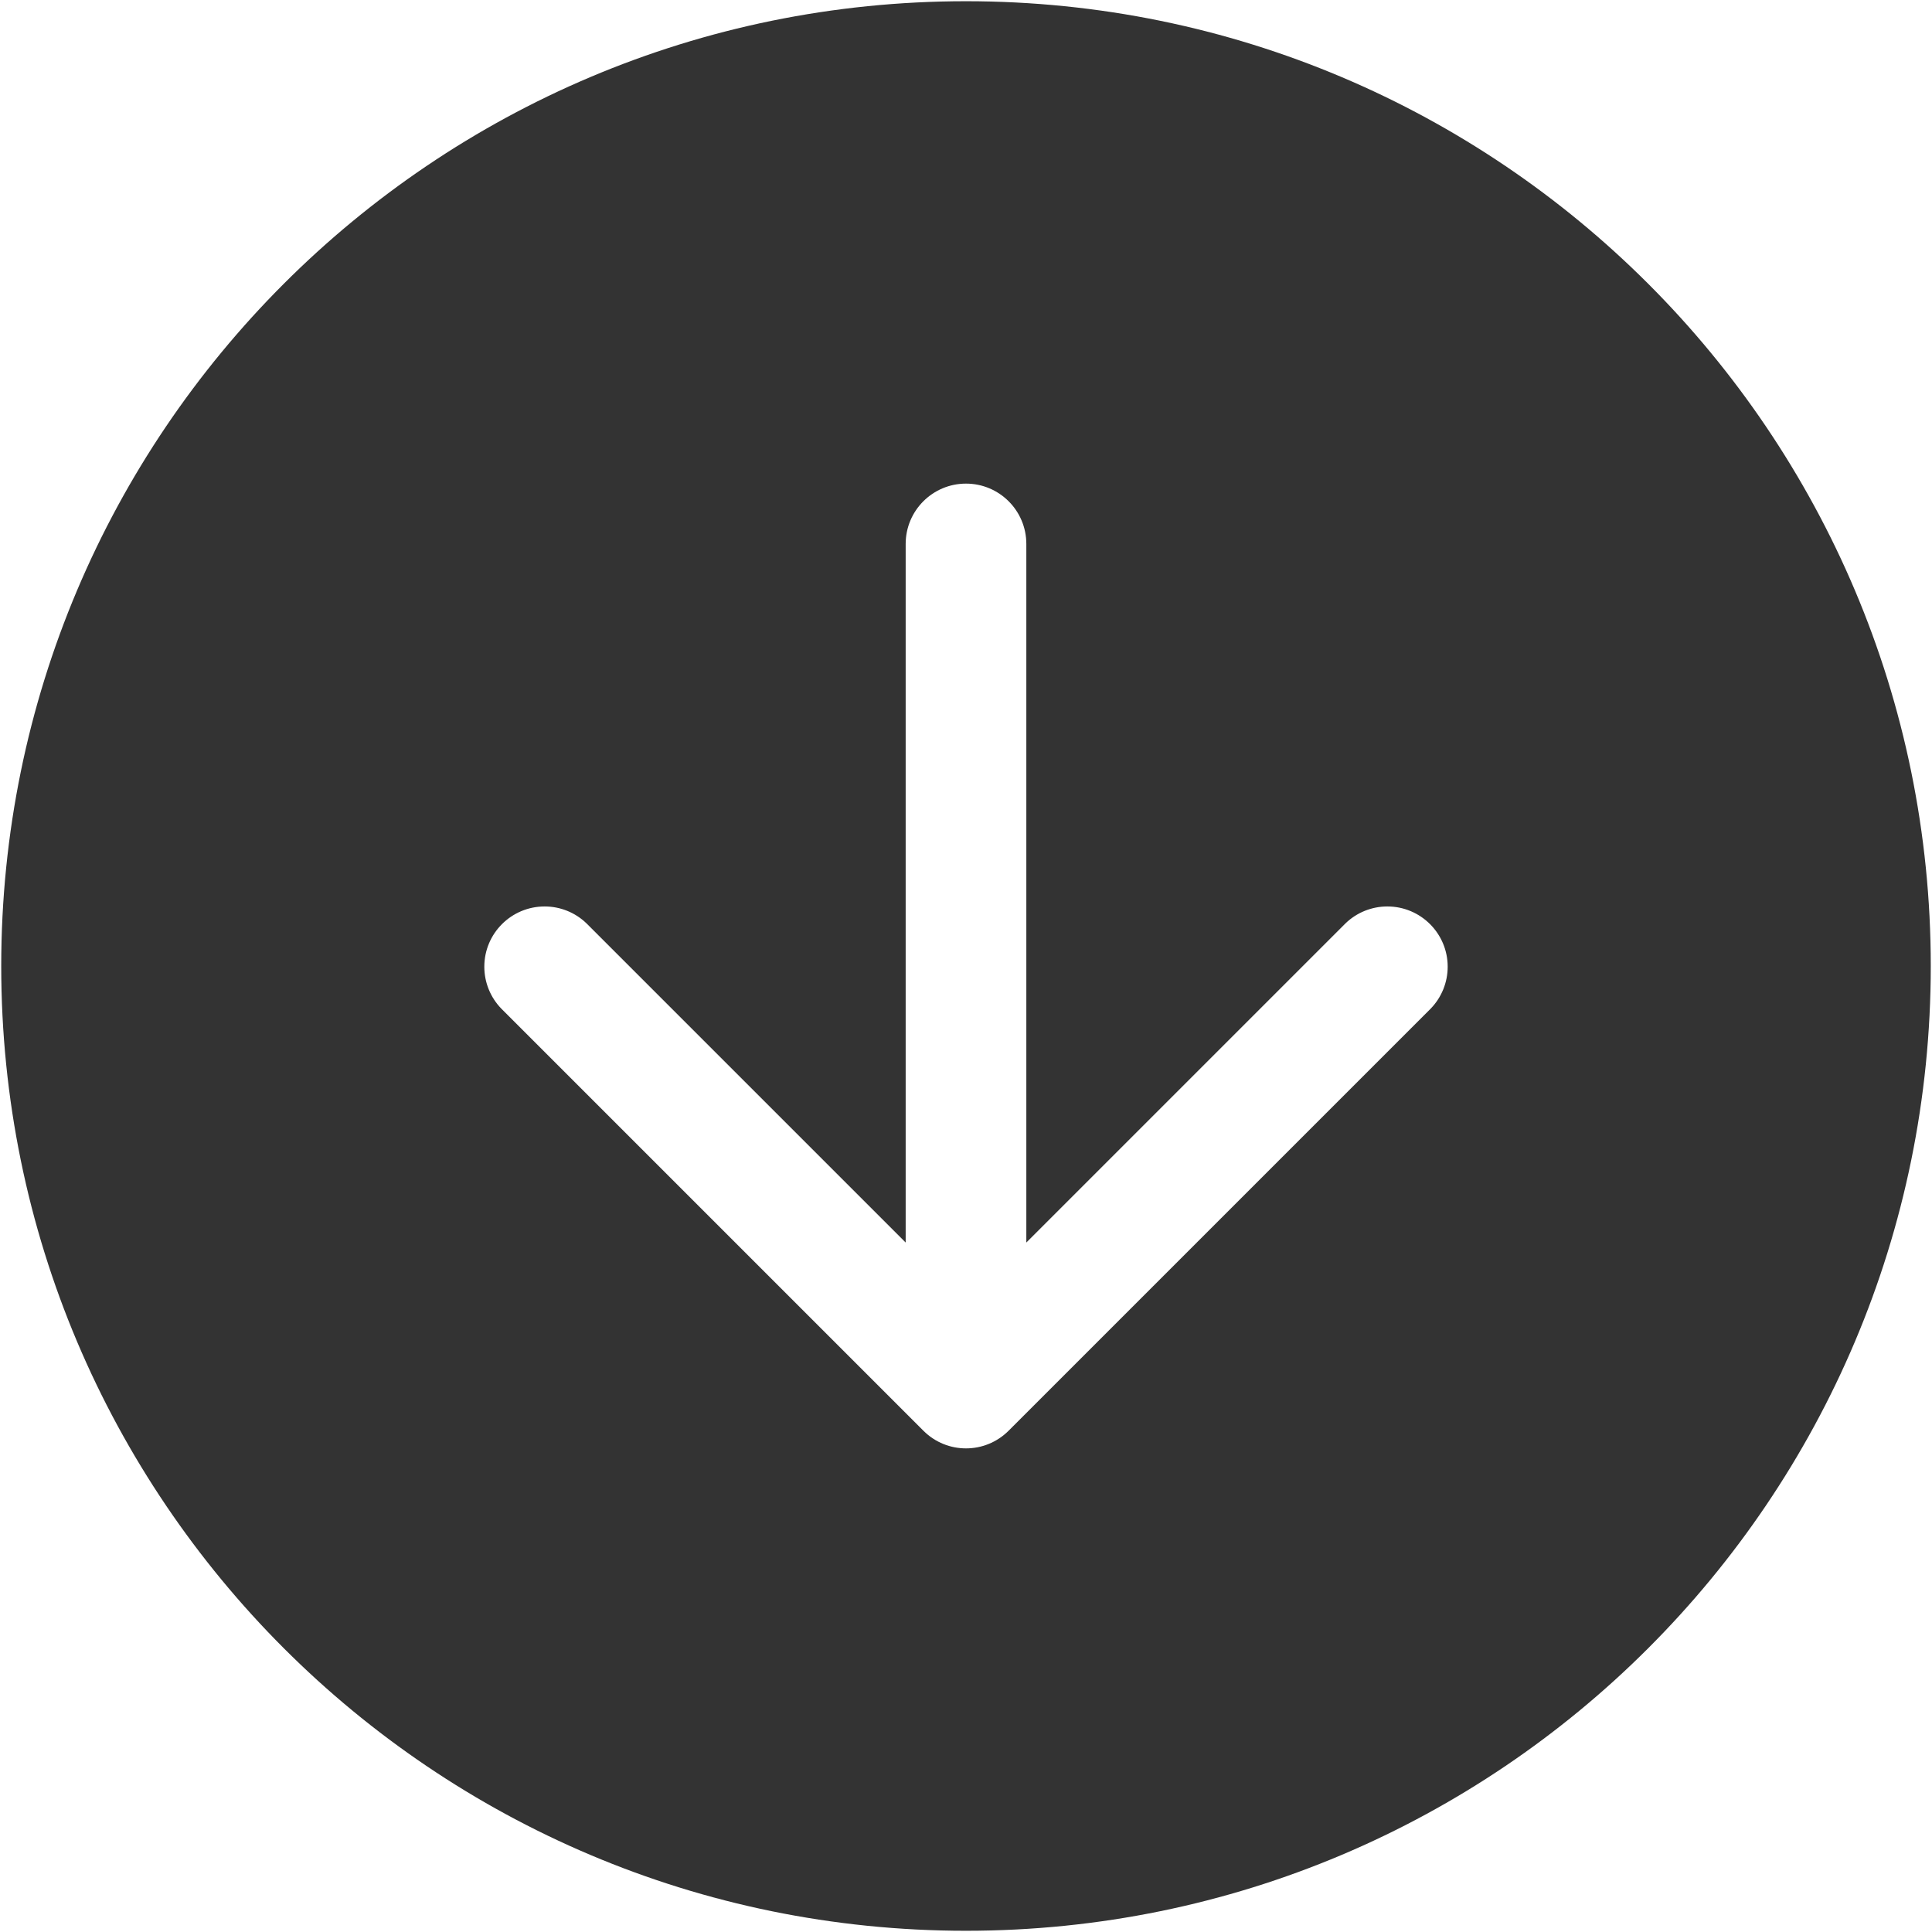 ﻿<?xml version="1.0" encoding="utf-8"?>
<svg version="1.1" xmlns:xlink="http://www.w3.org/1999/xlink" width="22px" height="22px" xmlns="http://www.w3.org/2000/svg">
  <g transform="matrix(1 0 0 1 -479 -9 )">
    <path d="M 0.014 11  C 0.014 17.068  4.932 21.986  11 21.986  C 17.068 21.986  21.986 17.068  21.986 11  C 21.986 4.932  17.068 0.014  11 0.014  C 4.932 0.014  0.014 4.932  0.014 11  Z M 6.679 10.515  L 10.313 14.149  L 10.313 6.194  C 10.313 5.814  10.621 5.507  11 5.507  C 11.379 5.507  11.687 5.814  11.687 6.194  L 11.687 14.149  L 15.321 10.515  C 15.449 10.391  15.62 10.322  15.798 10.322  C 16.177 10.322  16.485 10.629  16.485 11.008  C 16.485 11.186  16.416 11.357  16.292 11.485  L 11.485 16.292  C 11.217 16.56  10.783 16.56  10.515 16.292  L 5.708 11.485  C 5.584 11.357  5.515 11.186  5.515 11.008  C 5.515 10.629  5.823 10.322  6.202 10.322  C 6.38 10.322  6.551 10.391  6.679 10.515  Z " fill-rule="nonzero" fill="#333333" stroke="none" transform="matrix(1 0 0 1 479 9 )" />
  </g>
</svg>